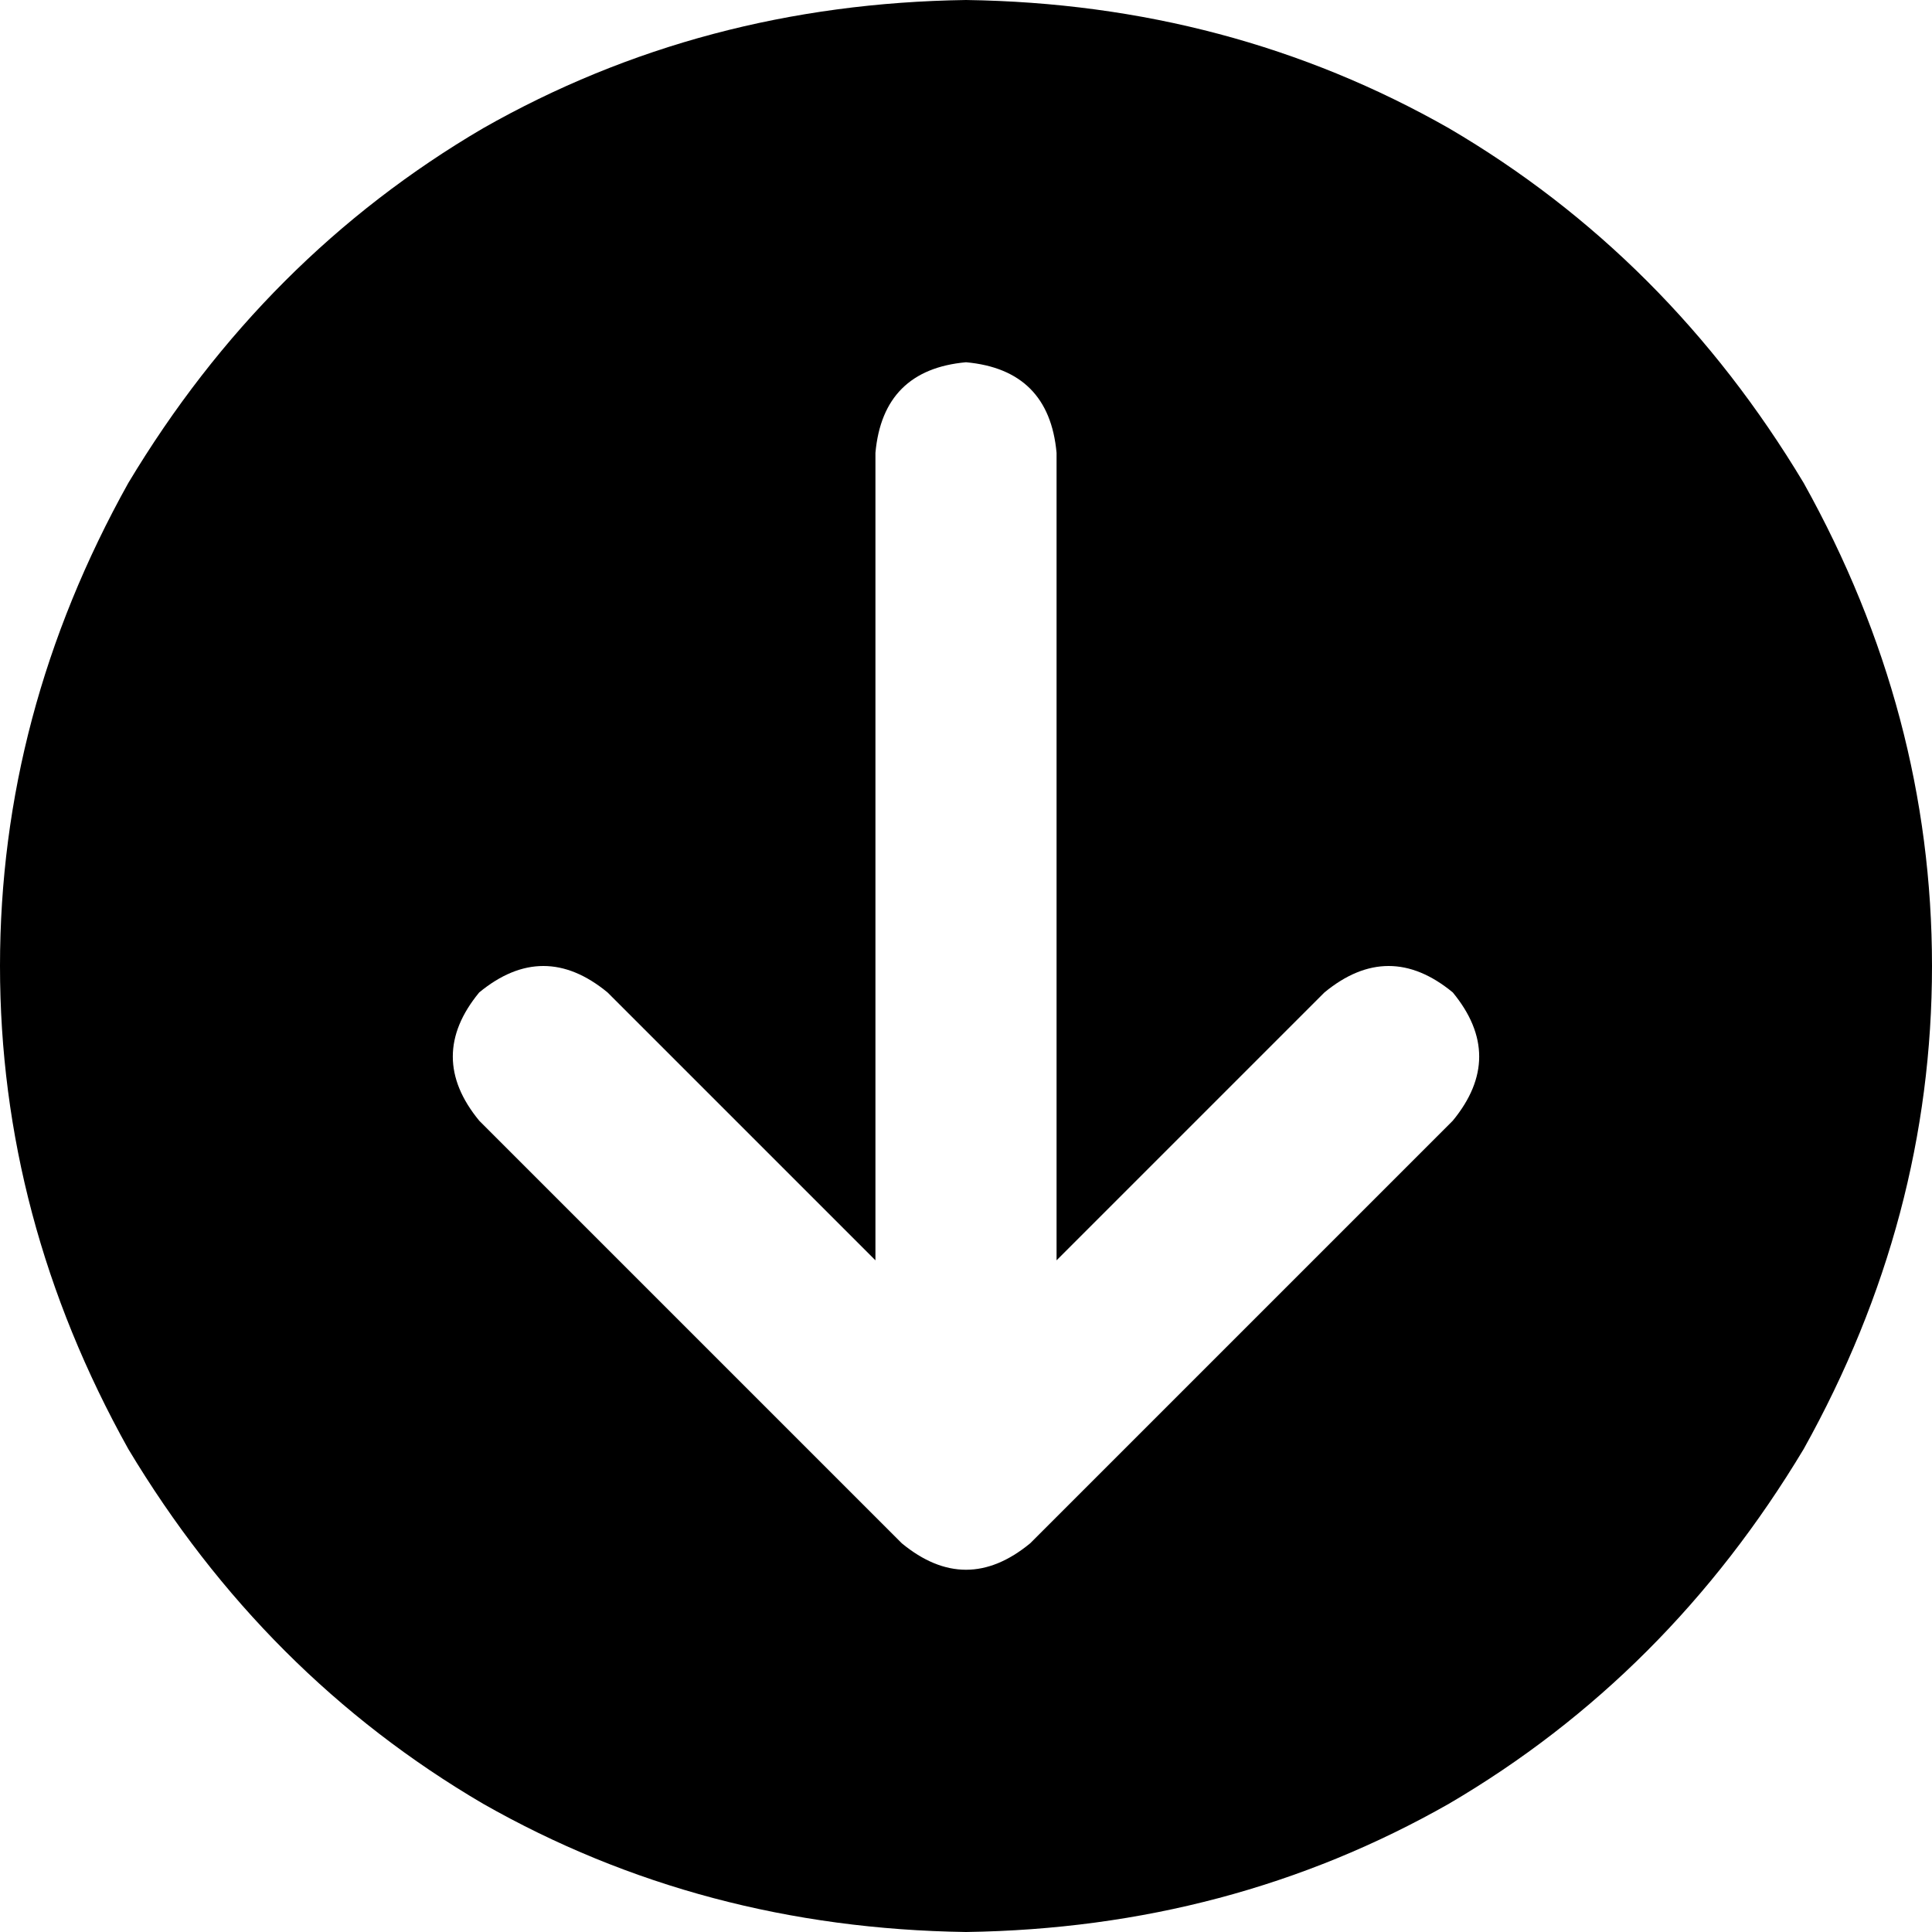 <svg xmlns="http://www.w3.org/2000/svg" viewBox="0 0 512 512">
  <path d="M 256 0 Q 186 1 128 34 L 128 34 L 128 34 Q 70 68 34 128 Q 0 189 0 256 Q 0 323 34 384 Q 70 444 128 478 Q 186 511 256 512 Q 326 511 384 478 Q 442 444 478 384 Q 512 323 512 256 Q 512 189 478 128 Q 442 68 384 34 Q 326 1 256 0 L 256 0 Z M 127 297 Q 113 280 127 263 Q 144 249 161 263 L 232 334 L 232 334 L 232 120 L 232 120 Q 234 98 256 96 Q 278 98 280 120 L 280 334 L 280 334 L 351 263 L 351 263 Q 368 249 385 263 Q 399 280 385 297 L 273 409 L 273 409 Q 256 423 239 409 L 127 297 L 127 297 Z" />
</svg>